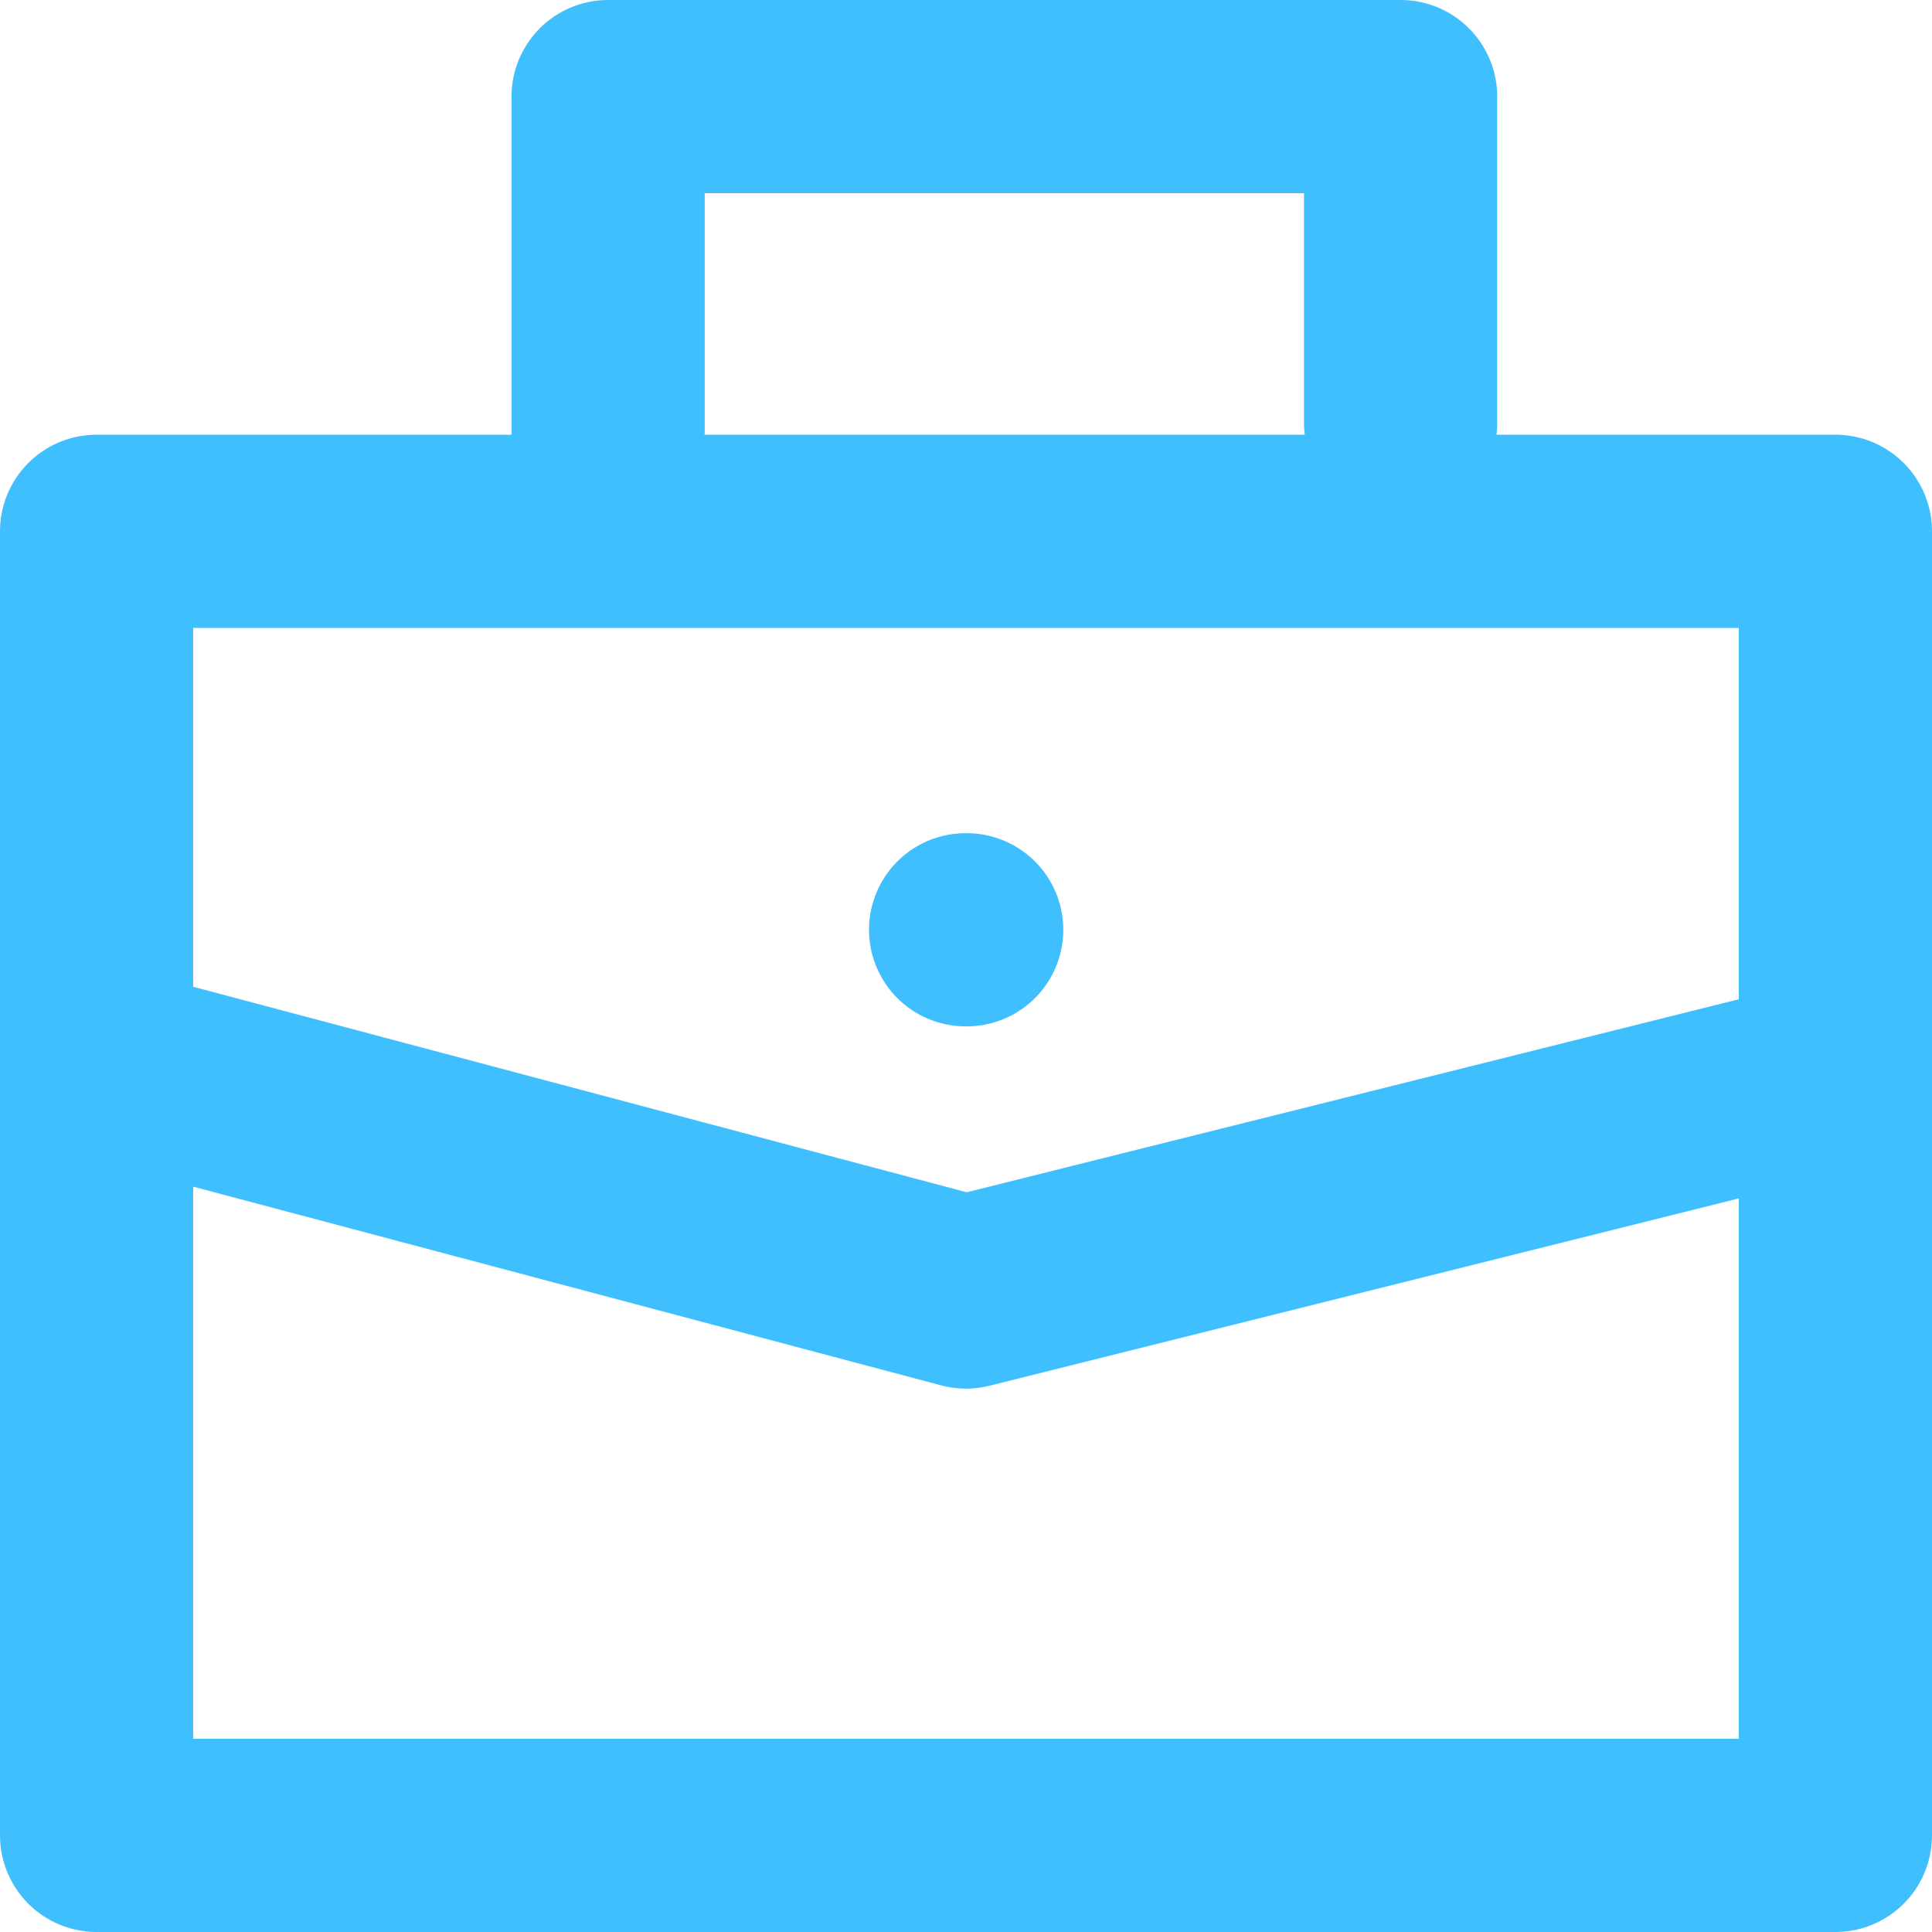 <svg width="20" height="20" viewBox="0 0 20 20" fill="none" xmlns="http://www.w3.org/2000/svg">
<g id="Group">
<path id="Vector" d="M19 5.5H1V19H19V5.5Z" stroke="#40BFFF" stroke-width="2" stroke-linecap="round" stroke-linejoin="round"/>
<path id="Vector_2" d="M1 10.984L10 13.375L19 11.125" stroke="#40BFFF" stroke-width="2" stroke-linecap="round" stroke-linejoin="round"/>
<path id="Vector_3" d="M6.295 4.468V1H14.499V4.375" stroke="#40BFFF" stroke-width="2" stroke-linecap="round" stroke-linejoin="round"/>
<path id="Vector_4" d="M9.996 9.625H10.007" stroke="#40BFFF" stroke-width="2" stroke-linecap="round" stroke-linejoin="round"/>
</g>
</svg>
